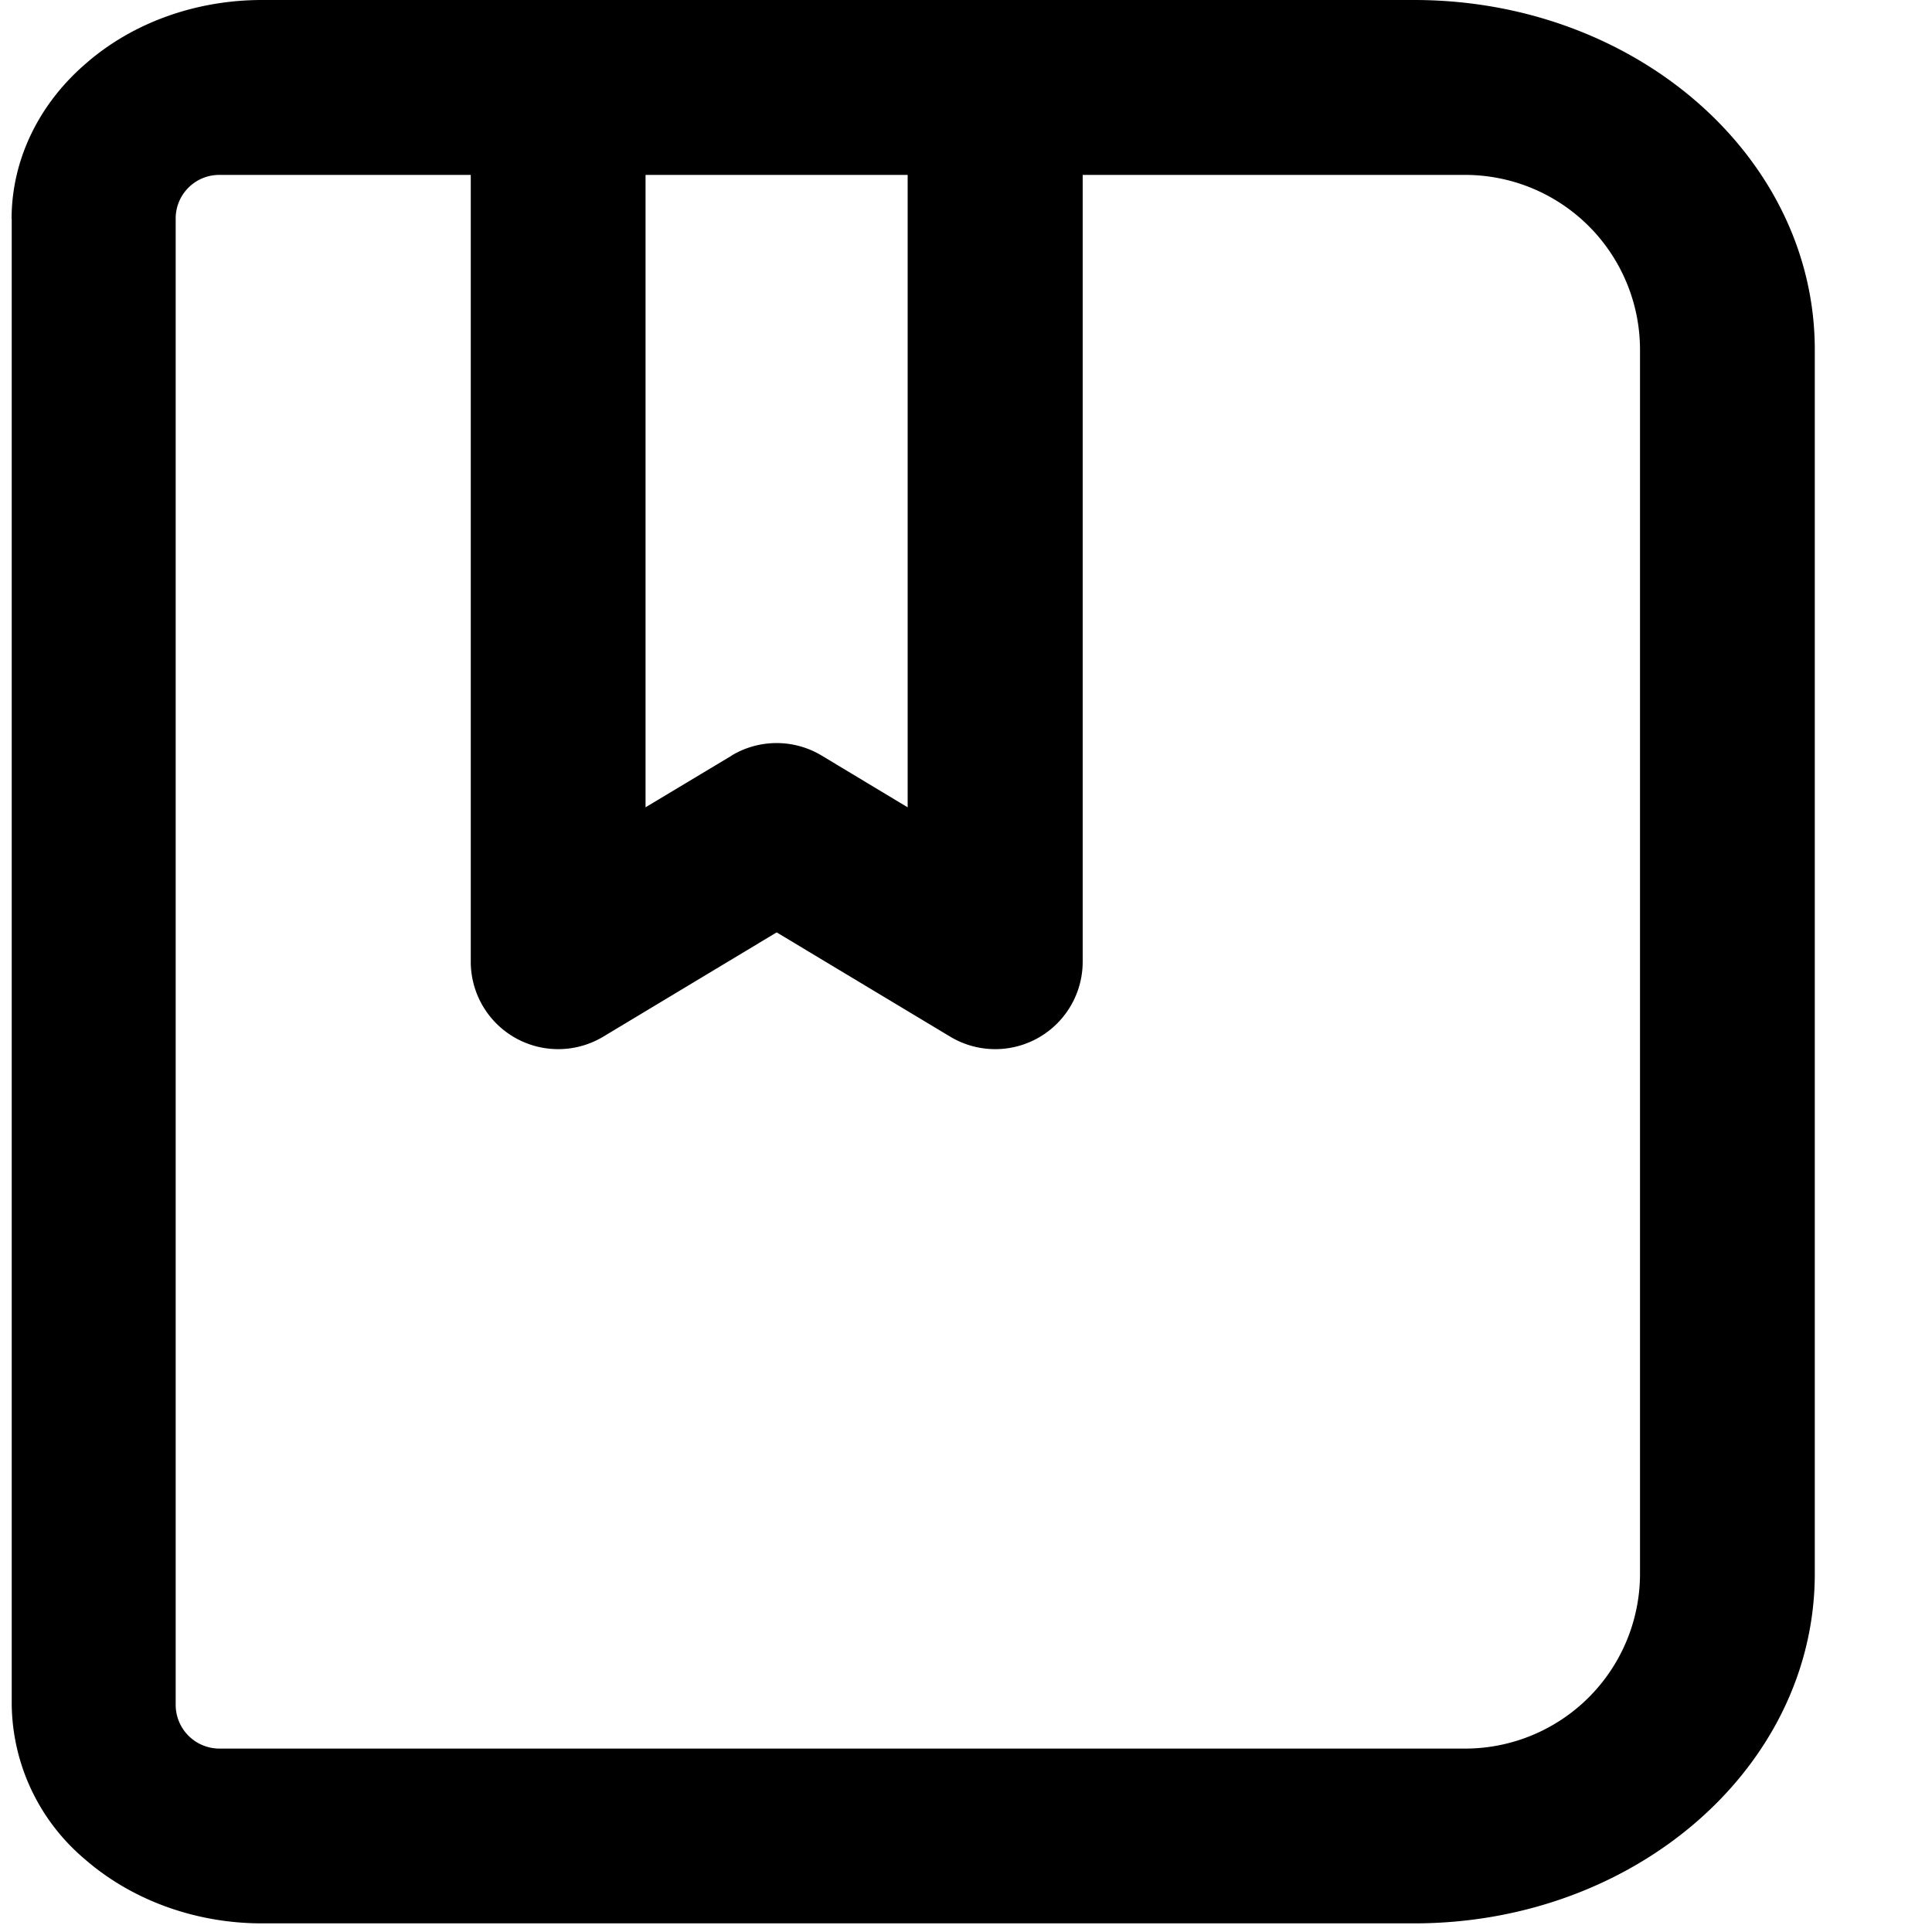 <svg xmlns="http://www.w3.org/2000/svg" width="15" height="15"><path fill="currentColor" fill-rule="nonzero" d="M3.655 1.358H1.702a.338.338 0 0 0-.338.341v11.535a.34.34 0 0 0 .338.342h9.674a1.358 1.358 0 0 0 1.357-1.358V2.715a1.358 1.358 0 0 0-1.357-1.357h-2.97v6.109a.679.679 0 0 1-1.028.582l-1.348-.81-1.347.81a.679.679 0 0 1-1.028-.582v-6.11ZM.09 1.699C.09 1.25.294.817.659.5 1.023.178 1.518 0 2.034 0h8.946c1.718 0 3.11 1.216 3.11 2.715v9.503c0 1.5-1.392 2.715-3.11 2.715H2.034c-.516 0-1.01-.18-1.375-.498a1.594 1.594 0 0 1-.568-1.201V1.699Zm5.59 4.167a.679.679 0 0 1 .699 0l.668.402v-4.91H5.012v4.91l.67-.402Z"/></svg>